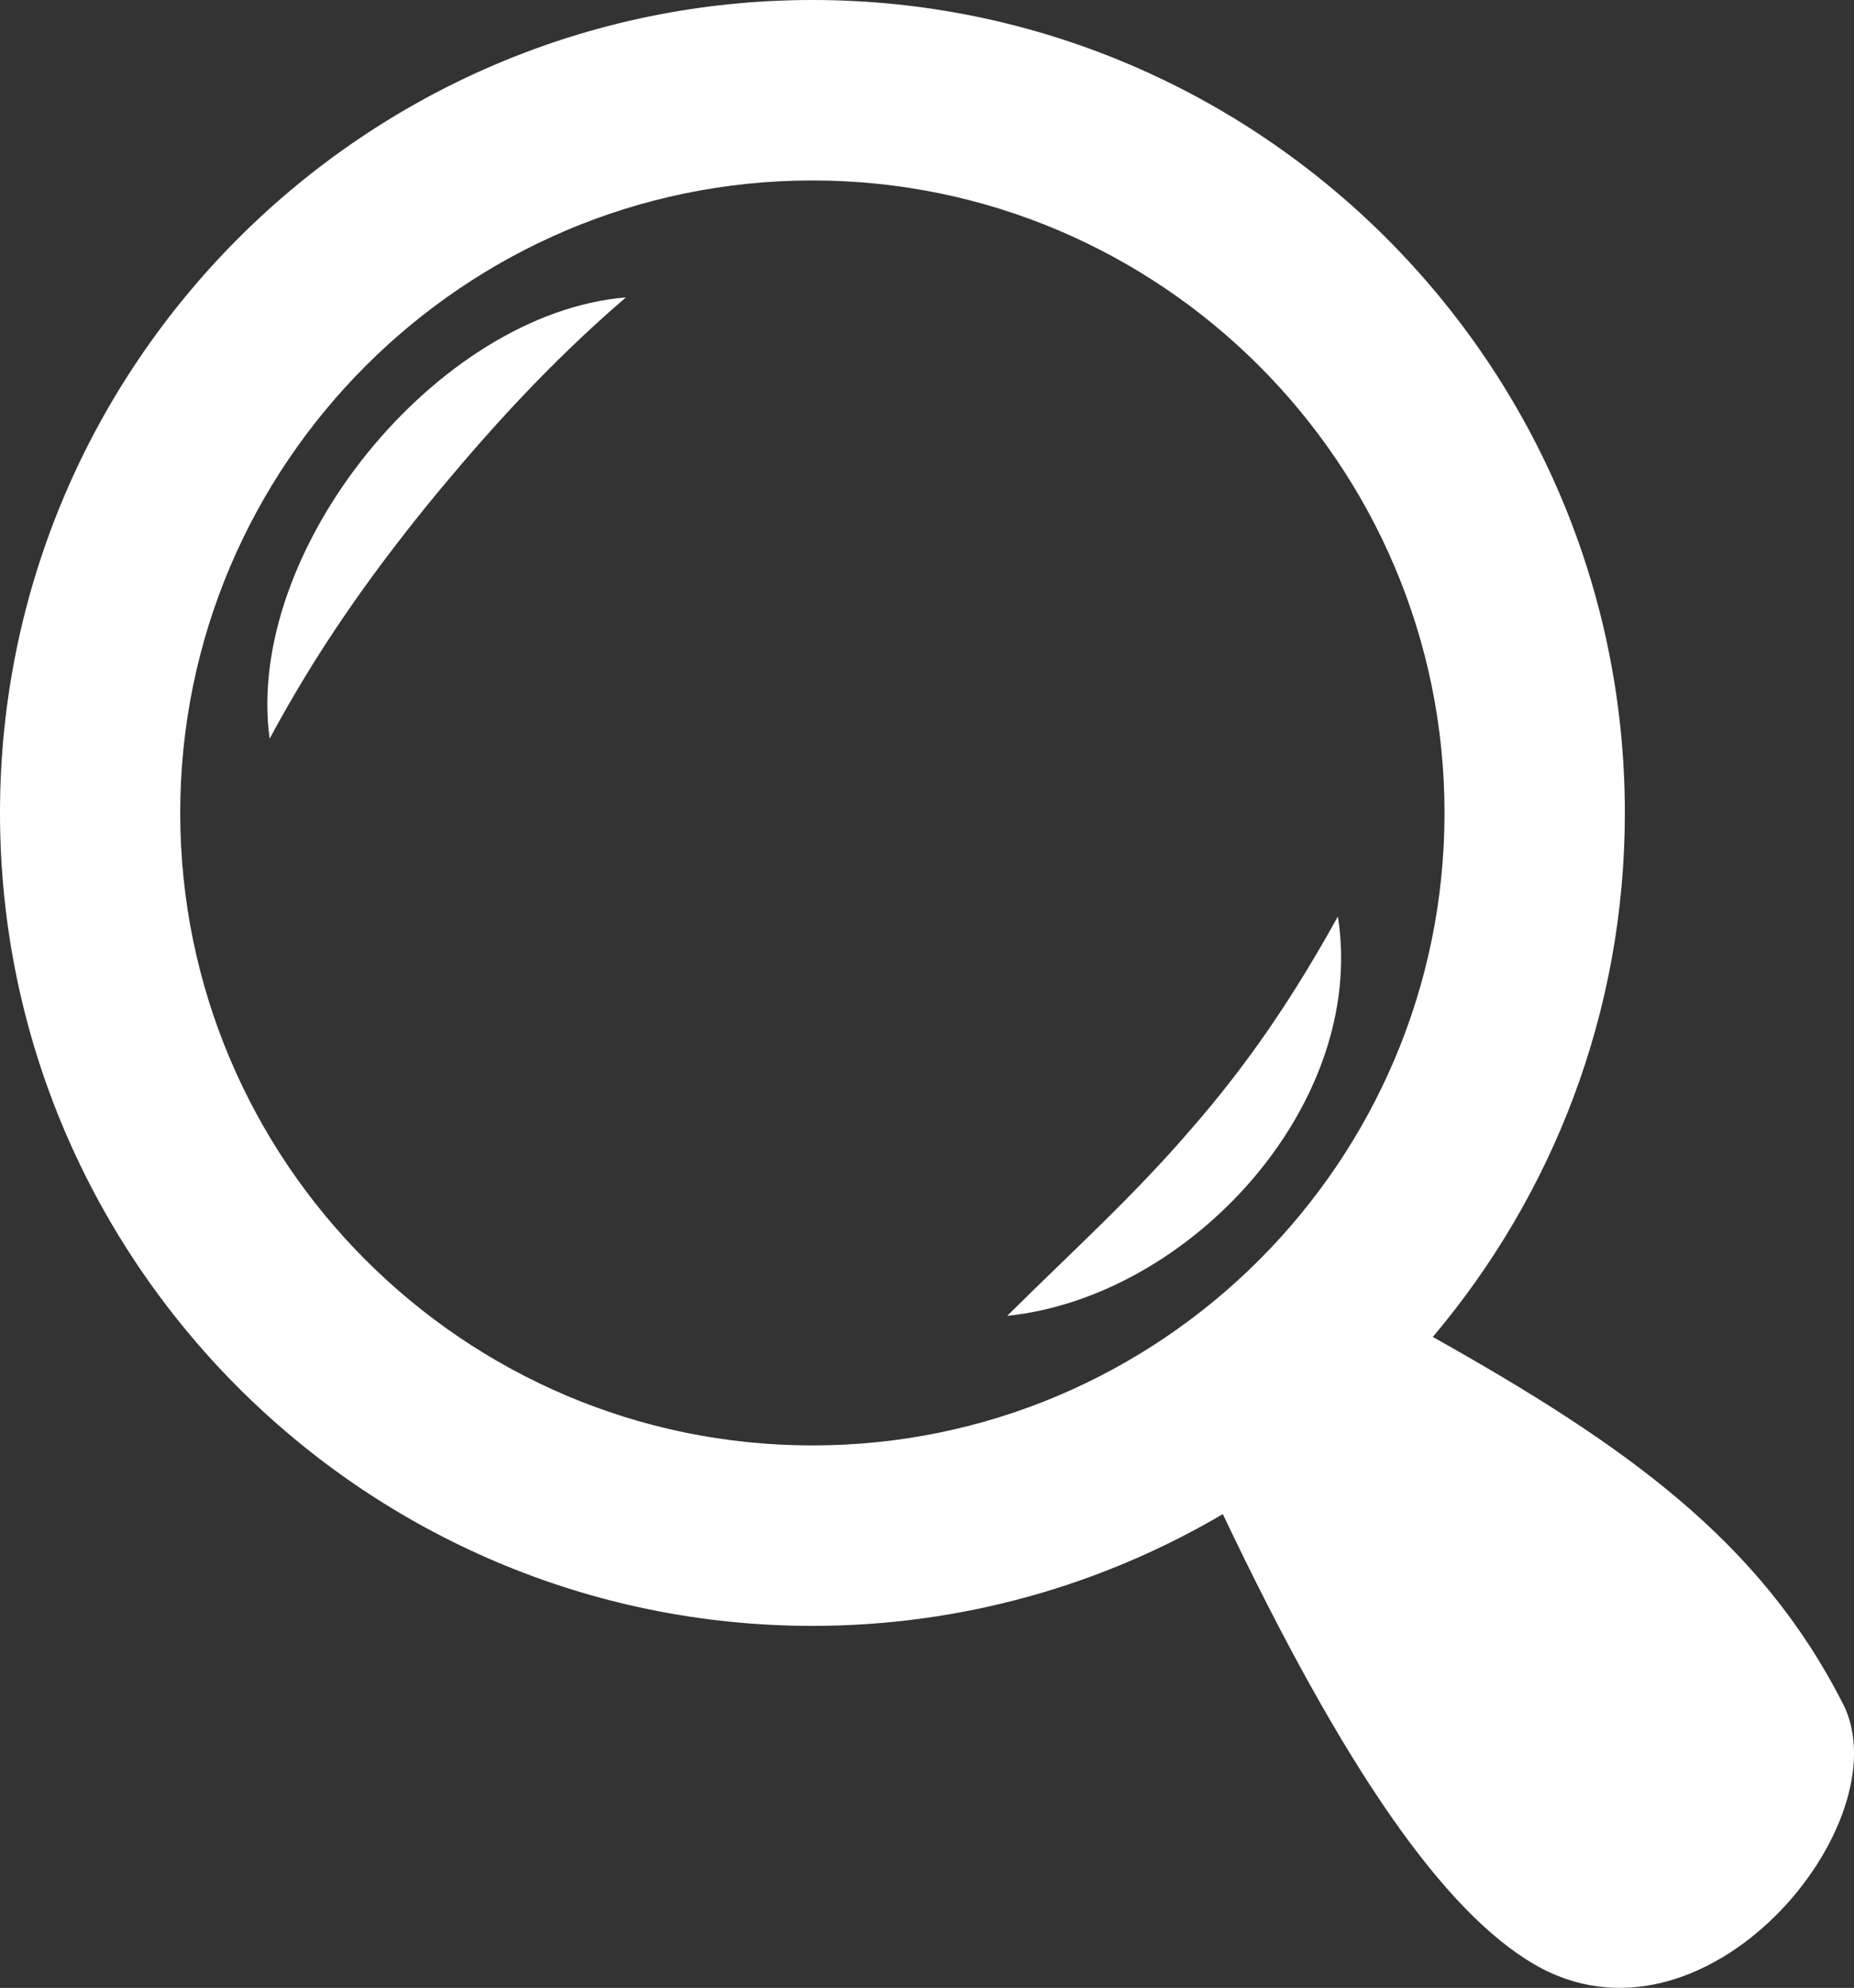 <?xml version="1.0" encoding="UTF-8"?><svg id="Layer_1" xmlns="http://www.w3.org/2000/svg" viewBox="0 0 164.49 176.26"><rect x="0" y="0" width="164.49" height="176.26" fill="#333333" stroke="none"/><defs><style>.cls-1{fill:#fff;}</style></defs><path class="cls-1" d="M163.5,151.05c-7.34-14.43-19.23-22.89-36.38-32.51,10.62-12.56,17.04-28.77,17.04-46.46C144.16,32.33,111.82,0,72.08,0S0,32.33,0,72.08s32.33,72.08,72.08,72.08c13.27,0,25.71-3.62,36.41-9.91,10.87,22.85,19.67,35.23,27.55,39.87,15.21,8.97,32.83-12.53,27.47-23.07Zm-91.43-22.89c-30.92,0-56.08-25.16-56.08-56.08S41.16,16,72.08,16s56.08,25.16,56.08,56.08-25.16,56.08-56.08,56.08Z"/><path class="cls-1" d="M23.92,65.5c4.16-7.73,8.74-14.25,14.14-20.9,5.43-6.61,10.82-12.51,17.47-18.23-16.78,1.38-33.86,22.41-31.61,39.13Z"/><path class="cls-1" d="M118.7,81.26c-3.91,7.05-7.89,12.98-13.04,18.87-5.1,5.94-10.58,10.87-16.3,16.54,16.22-1.67,31.96-18.74,29.34-35.41Z"/></svg>